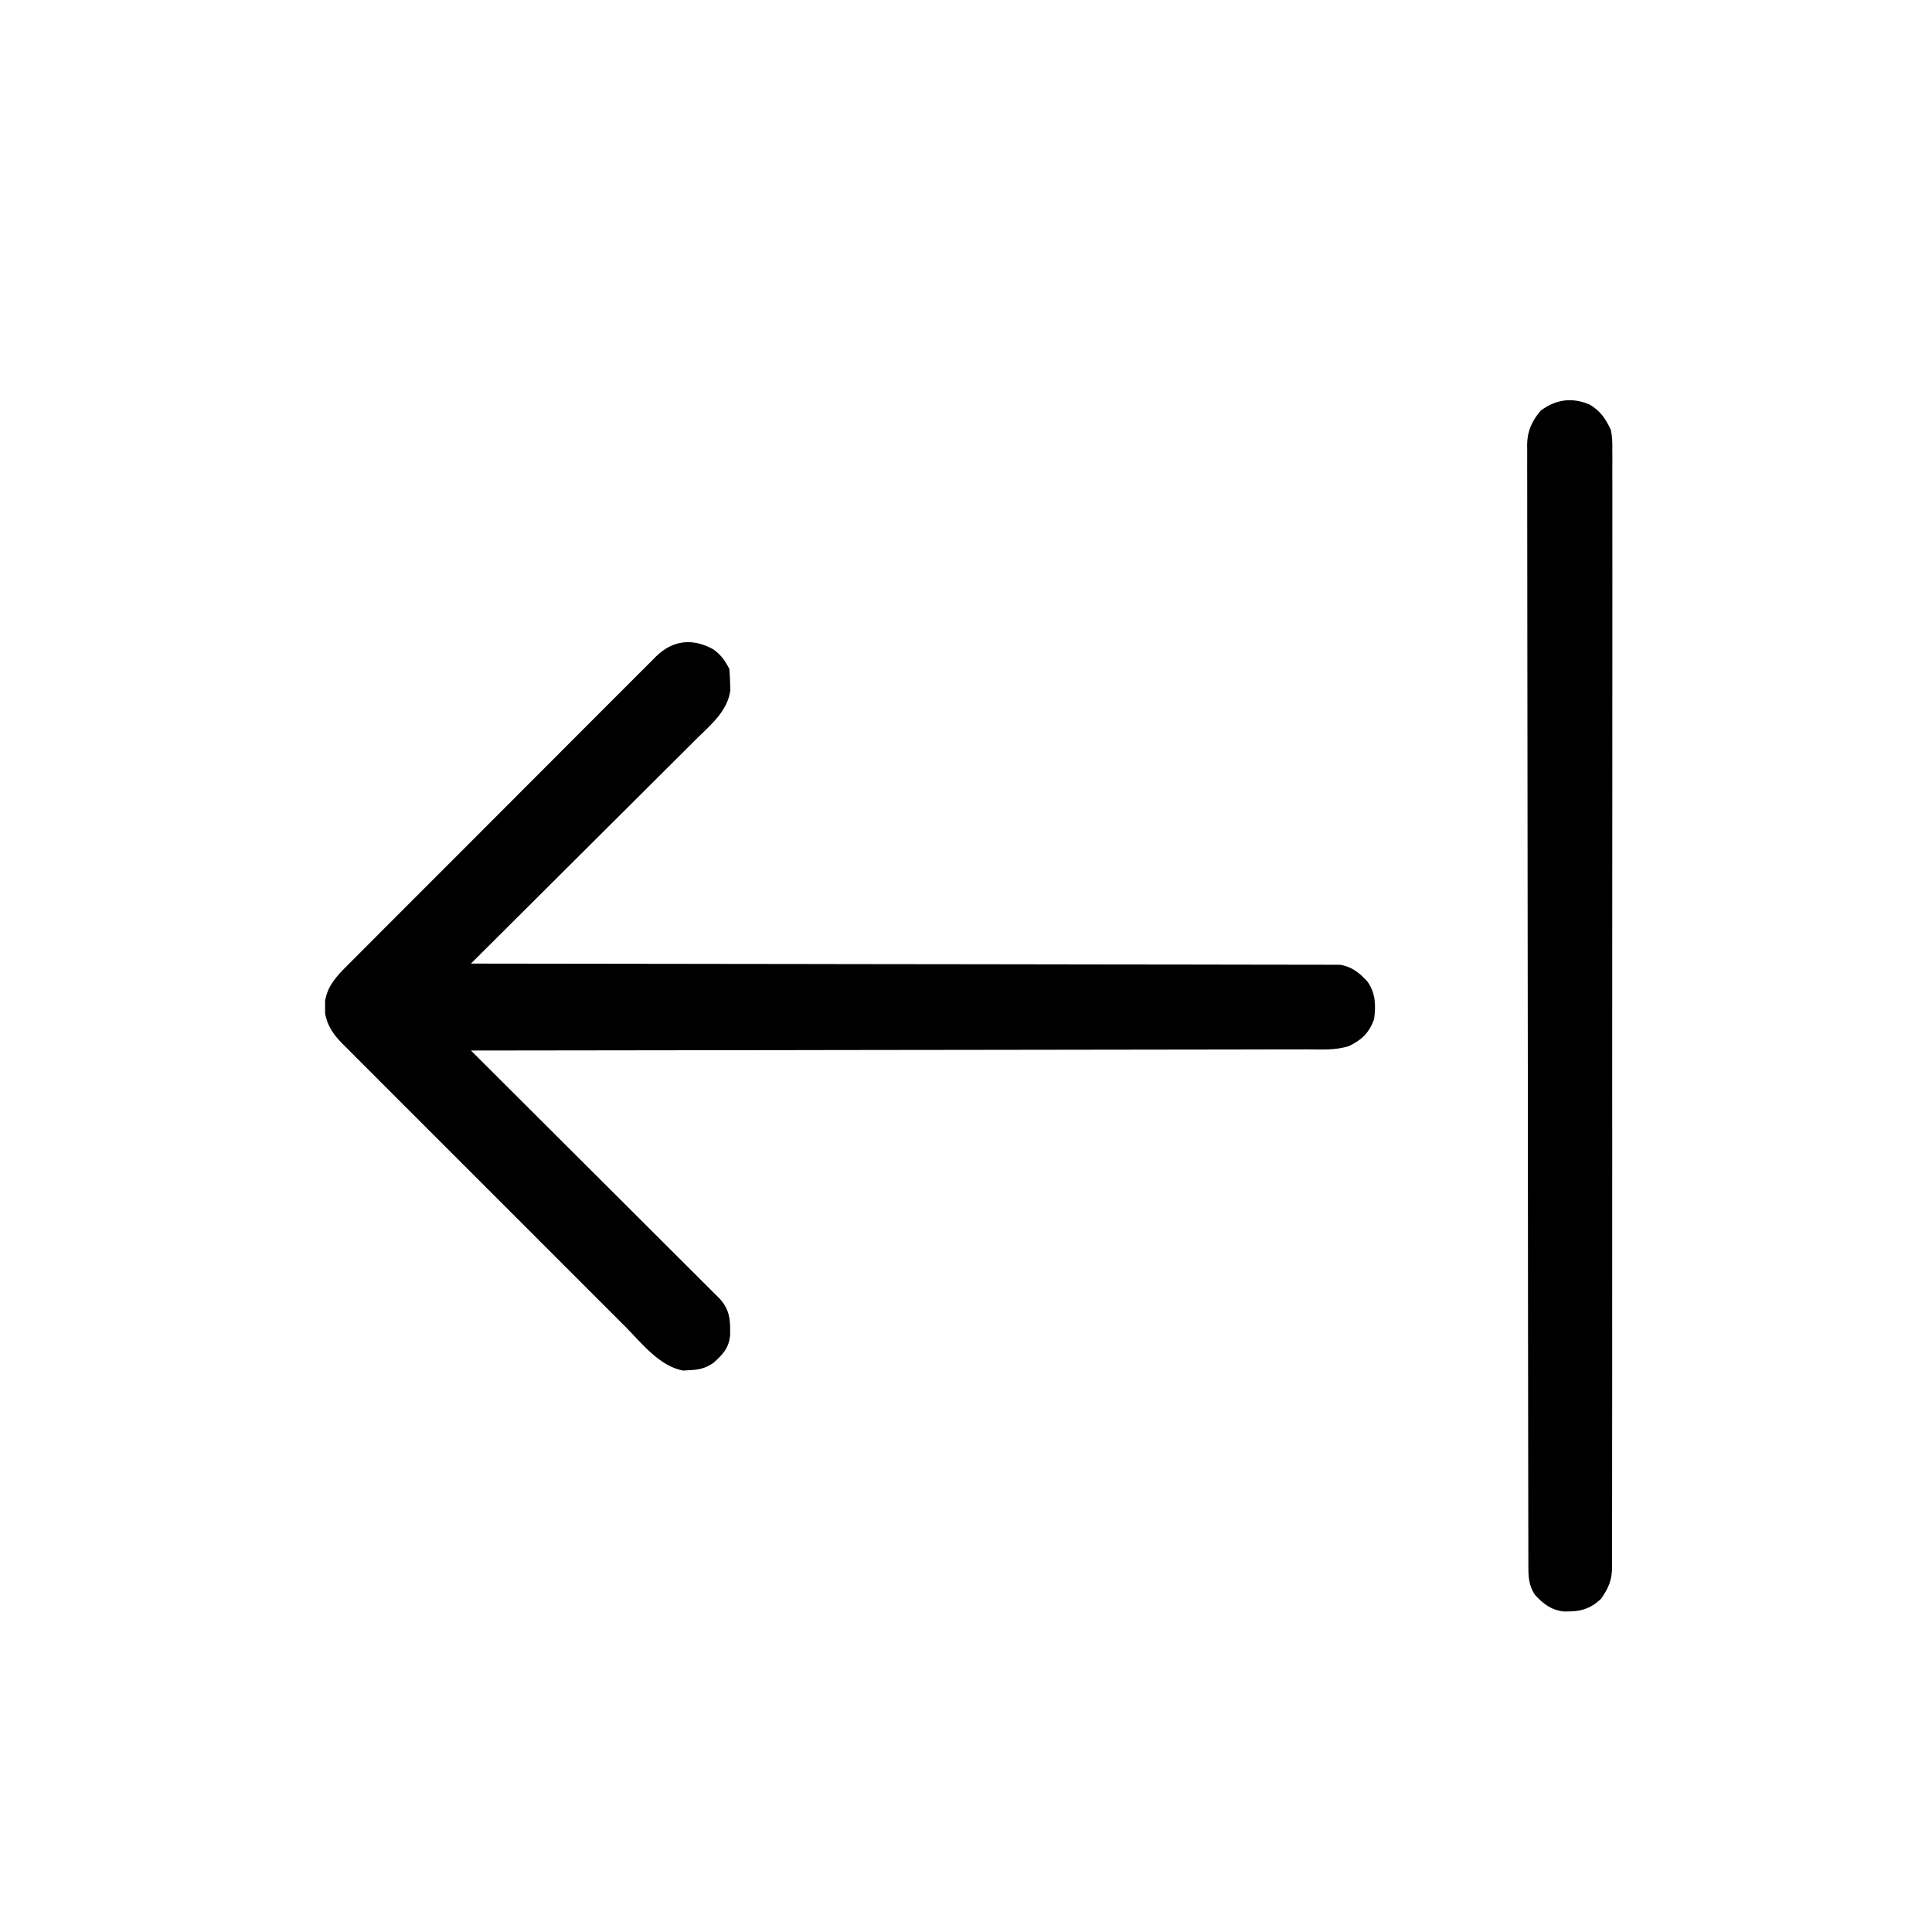 <?xml version="1.0" encoding="UTF-8"?>
<svg version="1.1" xmlns="http://www.w3.org/2000/svg" width="800" height="800">
<path d="M0 0 C3.168 2.142 5.108 4.836 6.797 8.215 C6.972 10.105 7.064 12.004 7.109 13.902 C7.165 15.424 7.165 15.424 7.223 16.977 C6.061 25.808 -1.091 31.514 -7.112 37.465 C-8.128 38.48 -9.144 39.496 -10.158 40.512 C-12.901 43.256 -15.653 45.99 -18.407 48.723 C-21.289 51.586 -24.162 54.457 -27.036 57.328 C-32.473 62.756 -37.918 68.176 -43.366 73.593 C-49.57 79.764 -55.765 85.943 -61.96 92.123 C-74.699 104.83 -87.447 117.526 -100.203 130.215 C-99.054 130.216 -99.054 130.216 -97.882 130.217 C-52.514 130.253 -7.146 130.309 38.223 130.393 C43.668 130.403 49.113 130.413 54.558 130.422 C56.184 130.425 56.184 130.425 57.843 130.428 C75.405 130.459 92.967 130.476 110.529 130.488 C128.544 130.5 146.559 130.528 164.573 130.569 C175.693 130.595 186.813 130.608 197.933 130.606 C205.554 130.606 213.175 130.621 220.796 130.647 C225.195 130.662 229.595 130.67 233.994 130.661 C238.021 130.652 242.048 130.662 246.075 130.687 C247.533 130.693 248.99 130.692 250.448 130.683 C252.428 130.673 254.409 130.689 256.389 130.707 C257.49 130.709 258.59 130.71 259.724 130.712 C264.69 131.525 267.798 134.108 271.109 137.777 C274.434 142.58 274.517 147.562 273.797 153.215 C271.763 158.793 268.797 161.744 263.41 164.353 C257.841 166.19 251.935 165.768 246.13 165.734 C244.634 165.74 243.138 165.747 241.642 165.757 C237.544 165.777 233.446 165.772 229.348 165.764 C224.924 165.759 220.501 165.777 216.077 165.792 C208.416 165.815 200.756 165.824 193.095 165.823 C182.02 165.821 170.944 165.842 159.868 165.867 C141.898 165.908 123.928 165.932 105.958 165.944 C88.503 165.956 71.048 165.976 53.593 166.007 C51.979 166.01 51.979 166.01 50.332 166.013 C44.933 166.023 39.534 166.033 34.135 166.043 C-10.644 166.126 -55.424 166.18 -100.203 166.215 C-99.664 166.752 -99.125 167.29 -98.569 167.843 C-85.452 180.916 -72.341 193.994 -59.236 207.078 C-52.898 213.406 -46.559 219.731 -40.215 226.052 C-34.686 231.561 -29.161 237.073 -23.64 242.59 C-20.716 245.511 -17.79 248.431 -14.86 251.346 C-12.103 254.09 -9.35 256.838 -6.601 259.59 C-5.591 260.6 -4.58 261.608 -3.566 262.614 C-2.183 263.987 -0.806 265.367 0.57 266.748 C1.343 267.518 2.115 268.289 2.911 269.083 C7.168 273.895 7.227 278.045 7.113 284.301 C6.543 289.551 4.018 292.113 0.234 295.527 C-3.121 297.85 -5.89 298.427 -9.891 298.59 C-10.699 298.639 -11.507 298.688 -12.34 298.738 C-22.218 296.933 -29.586 287.256 -36.365 280.442 C-37.68 279.13 -38.997 277.819 -40.314 276.508 C-43.874 272.961 -47.425 269.405 -50.974 265.847 C-54.694 262.119 -58.422 258.398 -62.148 254.677 C-68.402 248.429 -74.649 242.174 -80.893 235.916 C-88.108 228.685 -95.334 221.464 -102.566 214.249 C-108.781 208.047 -114.991 201.839 -121.196 195.626 C-124.899 191.919 -128.604 188.213 -132.314 184.513 C-135.8 181.035 -139.279 177.55 -142.752 174.06 C-144.027 172.781 -145.305 171.505 -146.585 170.231 C-148.333 168.491 -150.072 166.742 -151.809 164.99 C-152.316 164.489 -152.823 163.989 -153.346 163.473 C-157.036 159.721 -159.781 155.929 -160.602 150.652 C-160.594 149.848 -160.586 149.044 -160.578 148.215 C-160.586 147.41 -160.594 146.606 -160.602 145.777 C-159.644 139.619 -155.933 135.508 -151.644 131.268 C-151.082 130.701 -150.52 130.133 -149.941 129.549 C-148.064 127.658 -146.177 125.778 -144.29 123.897 C-142.939 122.541 -141.589 121.184 -140.239 119.826 C-136.576 116.145 -132.905 112.475 -129.23 108.806 C-126.163 105.742 -123.101 102.674 -120.038 99.605 C-112.815 92.367 -105.583 85.137 -98.346 77.912 C-90.88 70.457 -83.427 62.99 -75.98 55.516 C-69.585 49.099 -63.182 42.689 -56.772 36.286 C-52.945 32.461 -49.12 28.634 -45.303 24.8 C-41.714 21.196 -38.116 17.602 -34.51 14.015 C-33.189 12.697 -31.87 11.375 -30.556 10.05 C-28.761 8.242 -26.954 6.447 -25.143 4.654 C-24.367 3.863 -24.367 3.863 -23.576 3.057 C-16.598 -3.781 -8.441 -4.597 0 0 Z " fill="#000000" transform="translate(295.203,268.785)"/>
<path d="M0 0 C4.43 2.557 6.689 5.902 8.812 10.5 C9.452 13.332 9.486 16.02 9.439 18.914 C9.446 19.727 9.453 20.539 9.46 21.376 C9.477 24.093 9.459 26.807 9.441 29.524 C9.446 31.493 9.453 33.463 9.462 35.432 C9.481 40.839 9.469 46.246 9.451 51.653 C9.438 57.486 9.454 63.319 9.465 69.152 C9.484 80.577 9.475 92.001 9.457 103.426 C9.443 112.71 9.439 121.994 9.443 131.277 C9.443 131.937 9.443 132.597 9.443 133.276 C9.444 135.954 9.445 138.633 9.446 141.311 C9.457 166.429 9.438 191.548 9.407 216.666 C9.379 238.983 9.374 261.299 9.389 283.615 C9.393 289.33 9.397 295.045 9.4 300.76 C9.401 301.464 9.401 302.168 9.401 302.892 C9.413 321.541 9.405 340.19 9.392 358.838 C9.391 360.845 9.389 362.851 9.388 364.858 C9.387 366.852 9.385 368.847 9.384 370.842 C9.378 380.117 9.382 389.391 9.388 398.666 C9.396 409.966 9.389 421.265 9.364 432.565 C9.352 438.332 9.345 444.098 9.357 449.865 C9.367 455.142 9.358 460.419 9.335 465.696 C9.33 467.607 9.331 469.518 9.34 471.429 C9.352 474.023 9.338 476.617 9.319 479.212 C9.332 480.328 9.332 480.328 9.346 481.468 C9.265 486.996 7.845 490.039 4.812 494.5 C-0.122 499.073 -4.077 499.858 -10.617 499.781 C-15.808 499.213 -19.026 496.753 -22.562 492.938 C-25.448 488.61 -25.332 484.72 -25.325 479.704 C-25.328 478.494 -25.328 478.494 -25.333 477.26 C-25.34 474.535 -25.341 471.81 -25.341 469.084 C-25.345 467.12 -25.35 465.155 -25.355 463.191 C-25.367 457.775 -25.372 452.358 -25.377 446.942 C-25.383 441.108 -25.394 435.273 -25.405 429.439 C-25.43 415.34 -25.444 401.24 -25.457 387.141 C-25.461 383.161 -25.465 379.181 -25.469 375.2 C-25.494 350.496 -25.516 325.793 -25.529 301.089 C-25.532 295.365 -25.535 289.641 -25.538 283.917 C-25.538 283.206 -25.538 282.494 -25.539 281.762 C-25.551 258.702 -25.582 235.643 -25.624 212.584 C-25.666 188.881 -25.693 165.178 -25.698 141.475 C-25.701 127.514 -25.712 113.553 -25.747 99.593 C-25.775 88.277 -25.786 76.962 -25.775 65.646 C-25.769 59.871 -25.772 54.096 -25.797 48.321 C-25.819 43.035 -25.819 37.75 -25.8 32.464 C-25.797 30.551 -25.803 28.638 -25.818 26.724 C-25.837 24.124 -25.825 21.526 -25.806 18.925 C-25.818 18.182 -25.831 17.439 -25.844 16.673 C-25.751 10.982 -23.881 6.842 -20.188 2.5 C-13.815 -2.16 -7.286 -3.062 0 0 Z " fill="#000000" transform="translate(658.188,167.5)"/>
</svg>
